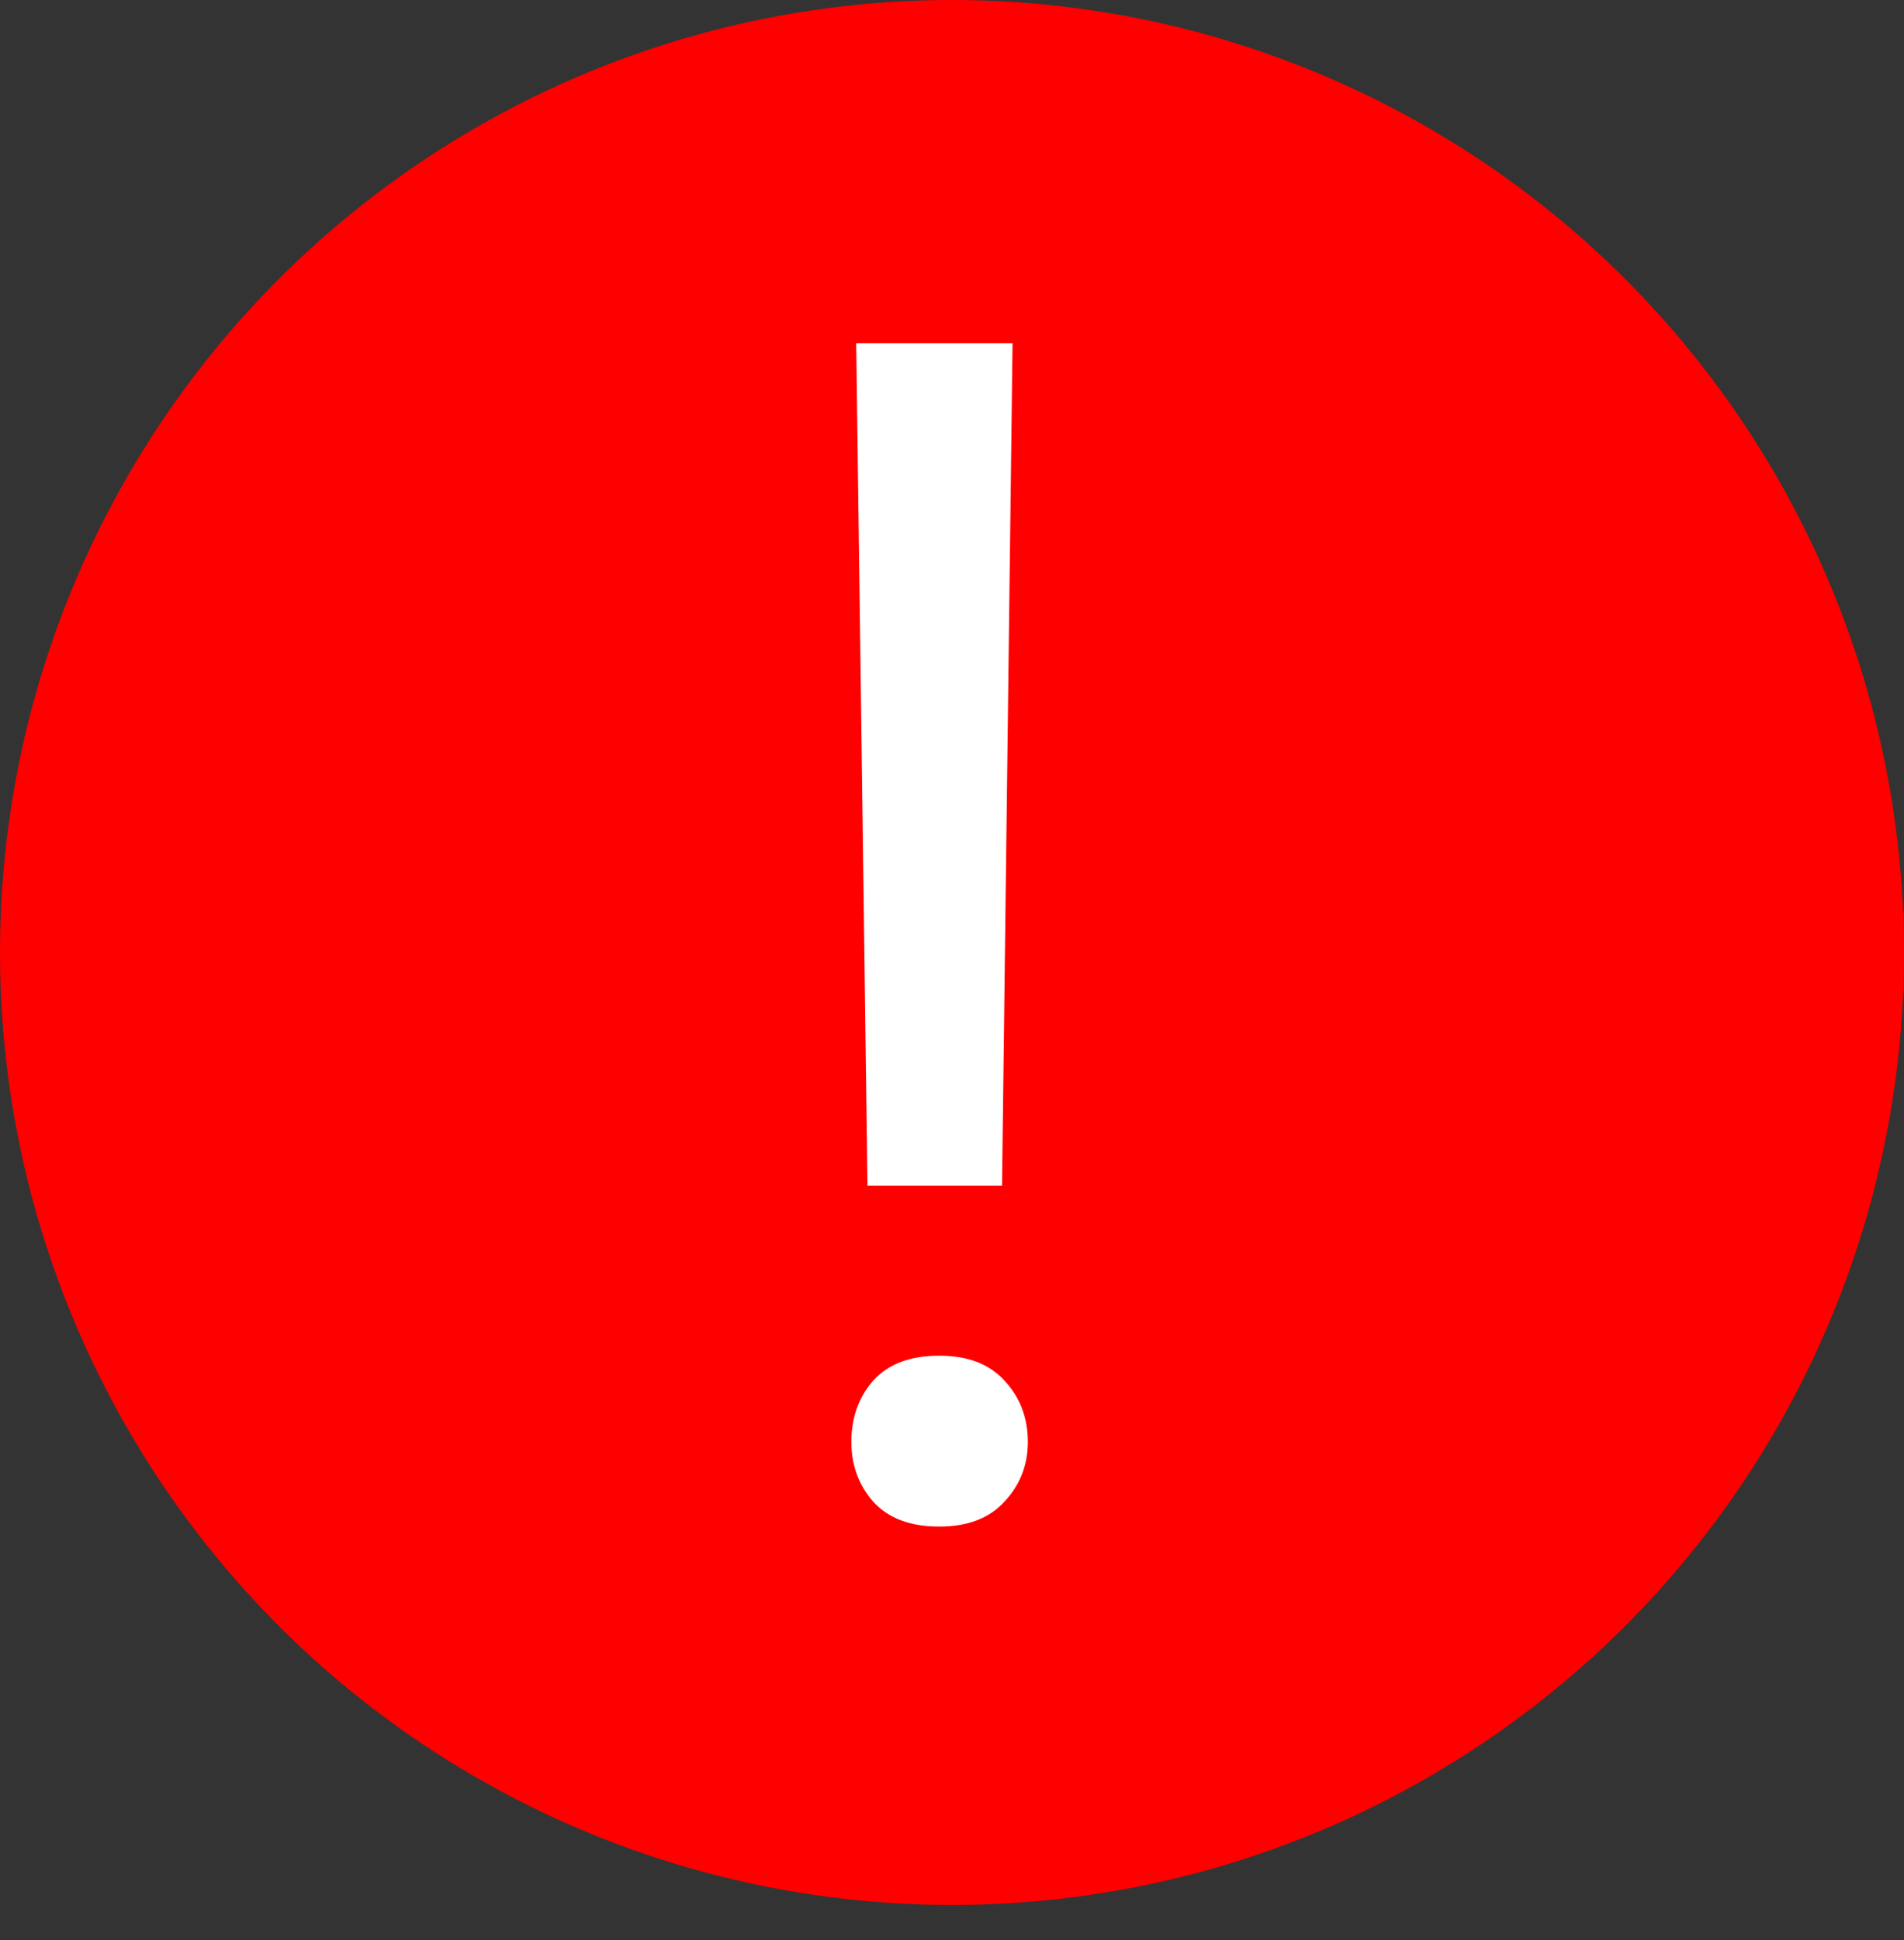 <svg width="54" height="55" viewBox="0 0 54 55" fill="none" xmlns="http://www.w3.org/2000/svg">
<rect x="0" y="0" width="54" height="55" fill="#333333" stroke="none"/>
<circle cx="27" cy="27" r="27" fill="#FF0000"/>
<path d="M28.717 9.728L28.419 33.608H24.603L24.283 9.728H28.717ZM24.146 40.875C24.146 40.189 24.352 39.61 24.763 39.138C25.19 38.666 25.814 38.43 26.637 38.43C27.445 38.43 28.061 38.666 28.488 39.138C28.93 39.61 29.151 40.189 29.151 40.875C29.151 41.53 28.93 42.094 28.488 42.566C28.061 43.038 27.445 43.274 26.637 43.274C25.814 43.274 25.19 43.038 24.763 42.566C24.352 42.094 24.146 41.53 24.146 40.875Z" fill="white"/>
</svg>
